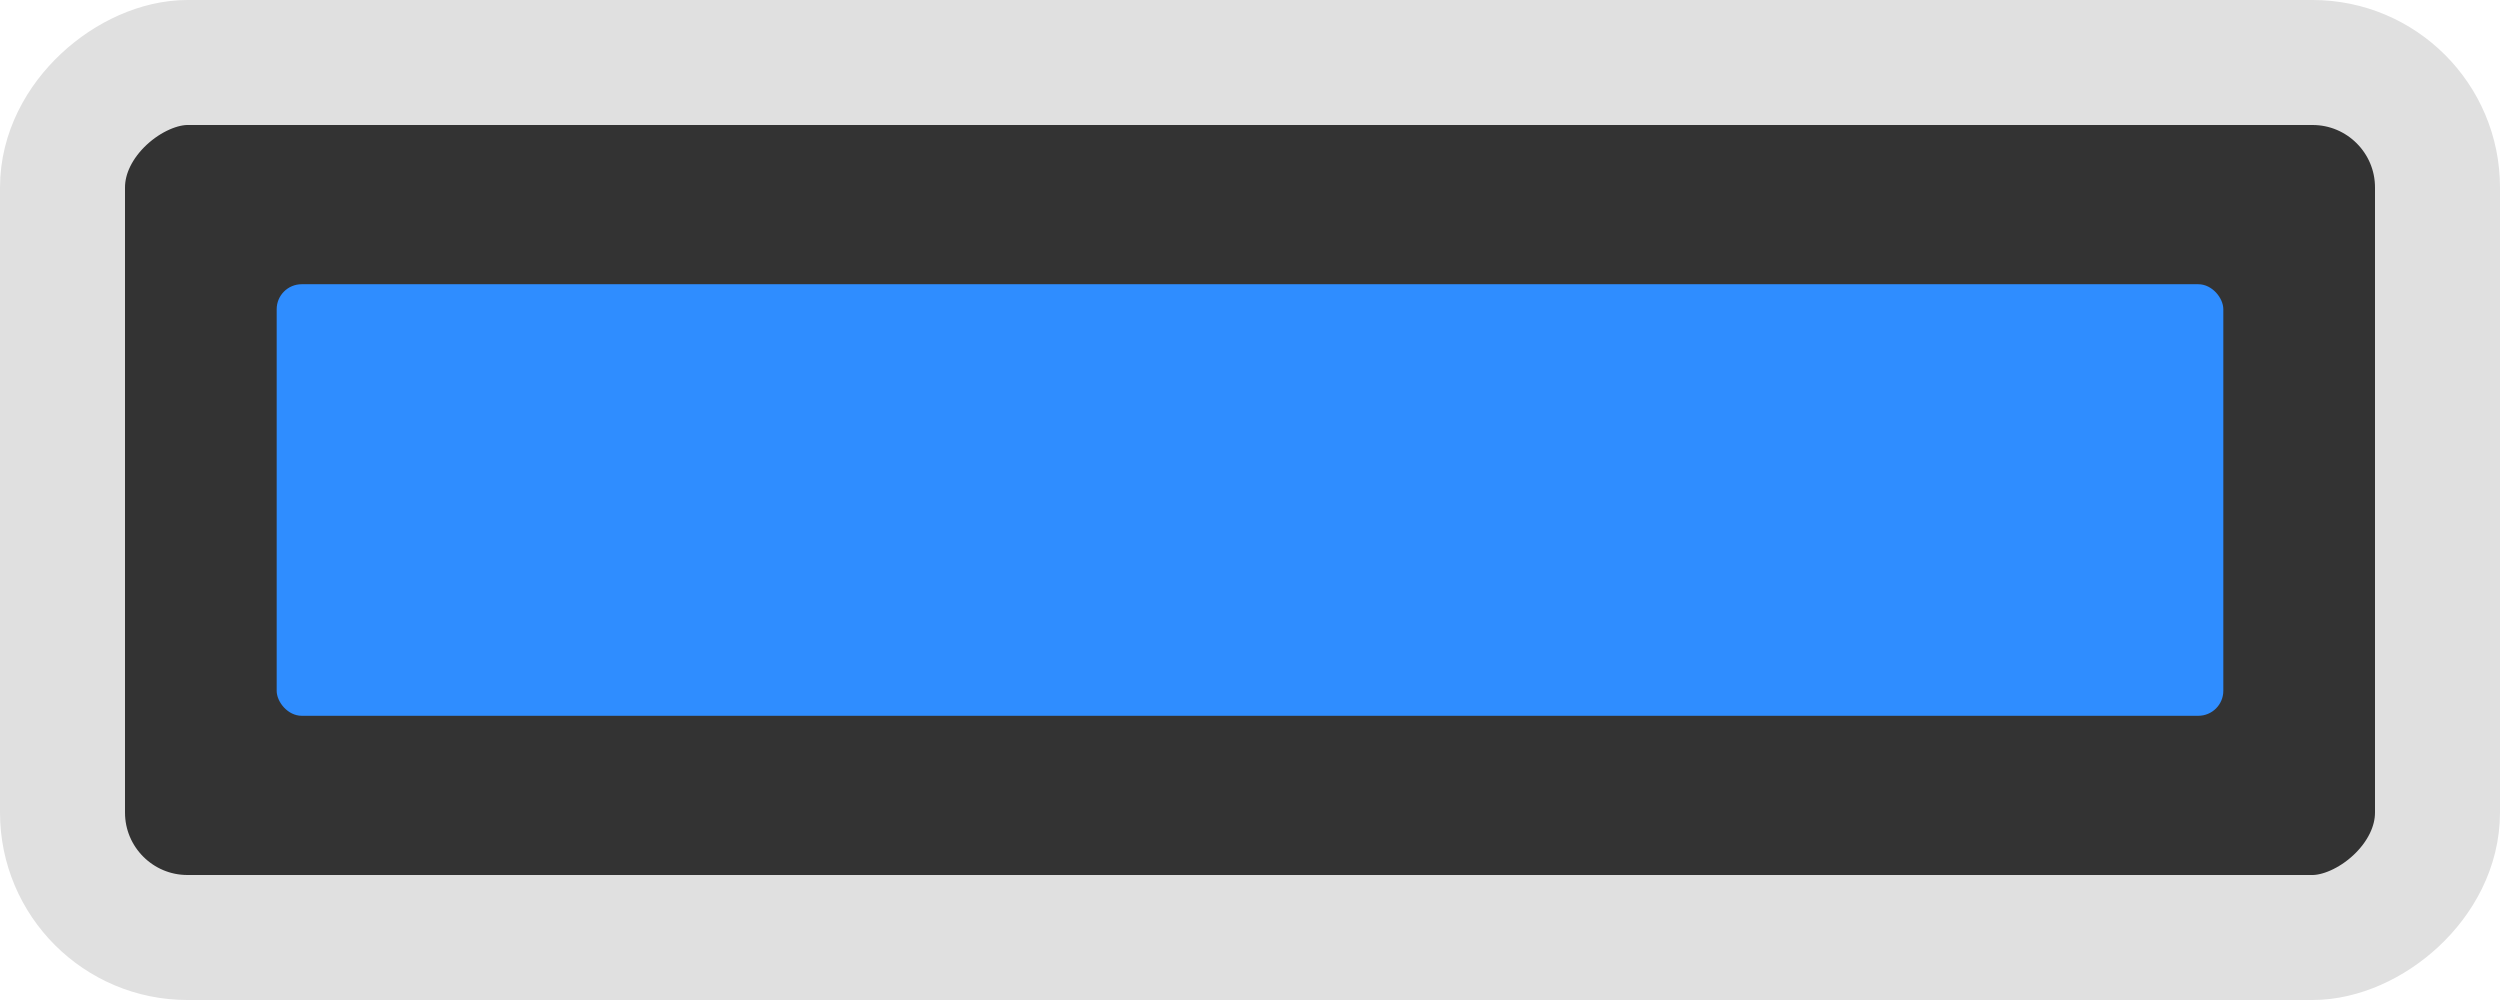 <?xml version="1.0" encoding="UTF-8" standalone="no"?>
<svg
   xmlns:dc="http://purl.org/dc/elements/1.1/"
   xmlns:cc="http://creativecommons.org/ns#"
   xmlns:rdf="http://www.w3.org/1999/02/22-rdf-syntax-ns#"
   xmlns:svg="http://www.w3.org/2000/svg"
   xmlns="http://www.w3.org/2000/svg"
   xmlns:sodipodi="http://sodipodi.sourceforge.net/DTD/sodipodi-0.dtd"
   xmlns:inkscape="http://www.inkscape.org/namespaces/inkscape"
   version="1.1"
   width="200"
   height="80"
   id="svg2"
   inkscape:version="0.48.4 r9939"
   sodipodi:docname="handle-vertical.svg">
  <defs
     id="defs10" />
  <sodipodi:namedview
     pagecolor="#ffffff"
     bordercolor="#666666"
     borderopacity="1"
     objecttolerance="10"
     gridtolerance="10"
     guidetolerance="10"
     inkscape:pageopacity="0"
     inkscape:pageshadow="2"
     inkscape:window-width="1366"
     inkscape:window-height="746"
     id="namedview8"
     showgrid="false"
     inkscape:zoom="2.8284271"
     inkscape:cx="106.38546"
     inkscape:cy="58.920323"
     inkscape:window-x="0"
     inkscape:window-y="0"
     inkscape:window-maximized="1"
     inkscape:current-layer="svg2"
     inkscape:snap-page="true"
     inkscape:snap-bbox="true" />
  <rect
     style="fill:#333333;fill-opacity:1;stroke:#e0e0e0;stroke-width:10;stroke-miterlimit:4;stroke-opacity:1;stroke-dasharray:none"
     id="rect4138"
     width="70"
     height="190"
     x="-75"
     y="5"
     rx="10"
     ry="10"
     transform="matrix(0,-1,1,0,0,0)" />
  <rect
     style="fill:#2f8dff;fill-opacity:1;stroke:none"
     id="rect4151-3"
     width="155.732"
     height="34.525"
     x="-177.866"
     y="-57.263"
     transform="scale(-1,-1)"
     rx="2"
     ry="2" />
</svg>
